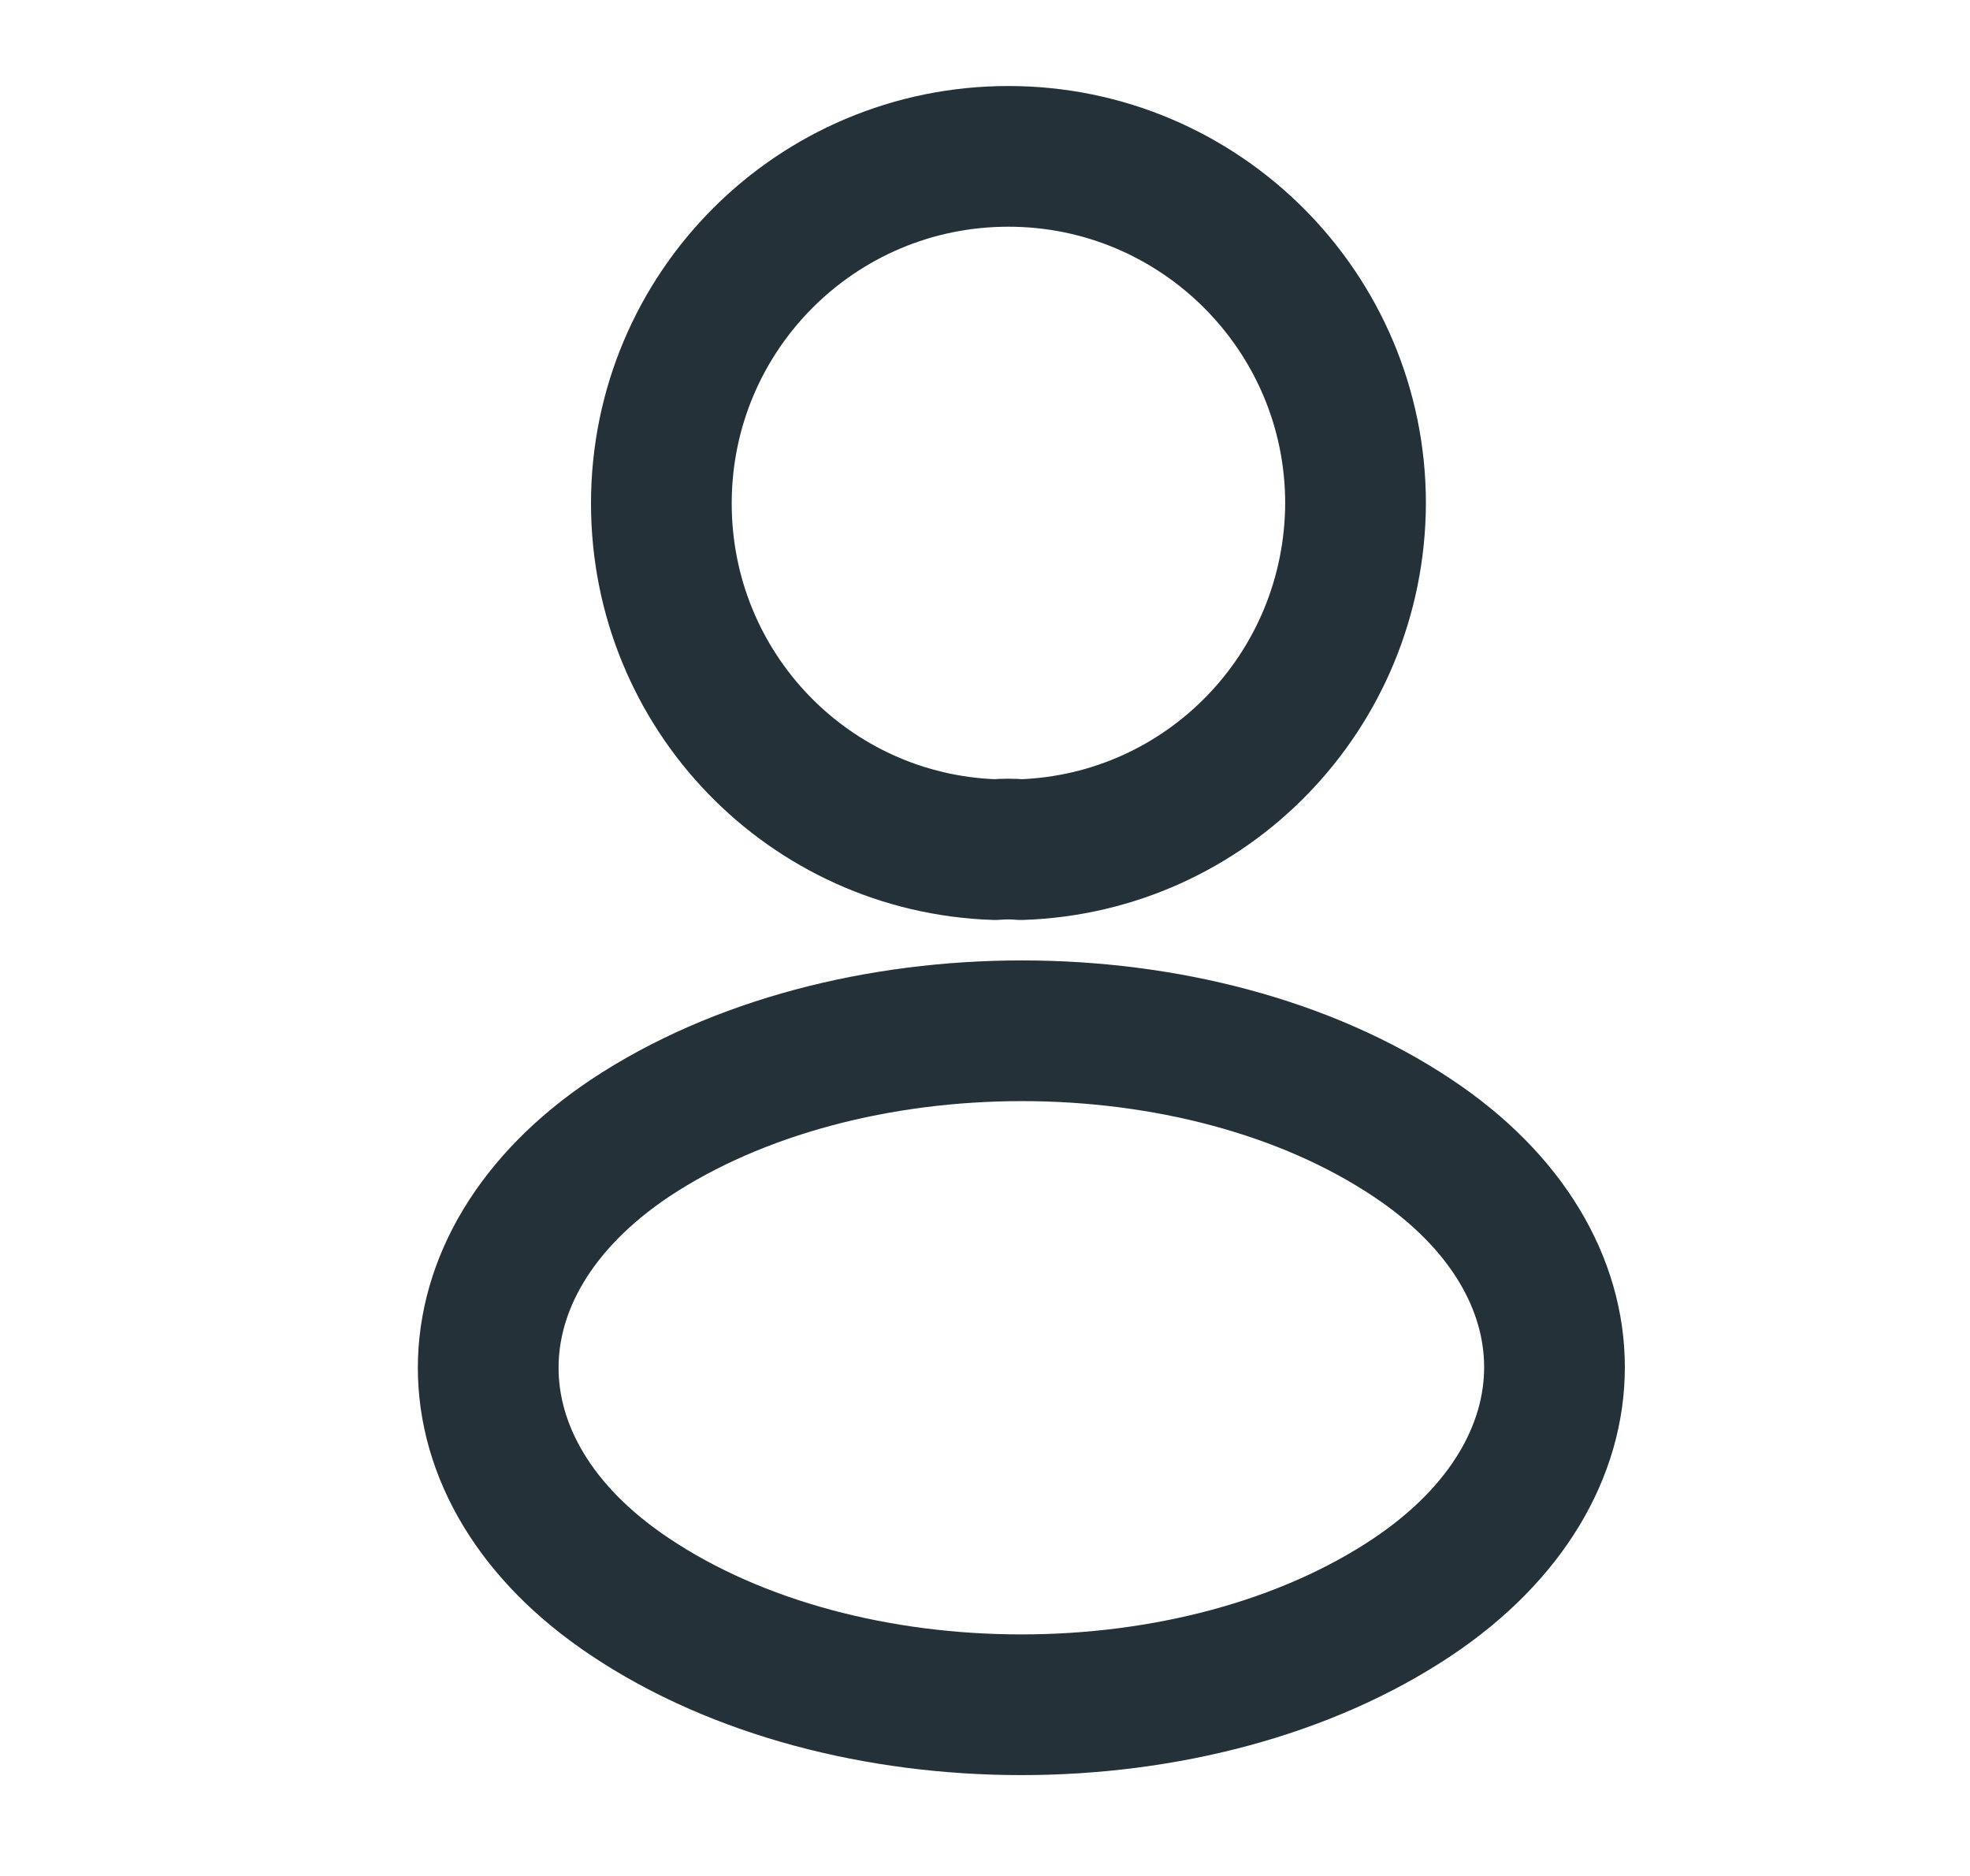 <svg width="21" height="20" viewBox="0 0 21 20" fill="none" xmlns="http://www.w3.org/2000/svg">
<path d="M10.883 9.058C10.8 9.05 10.7 9.05 10.608 9.058C8.625 8.992 7.05 7.367 7.05 5.367C7.05 3.325 8.7 1.667 10.75 1.667C12.791 1.667 14.45 3.325 14.45 5.367C14.441 7.367 12.867 8.992 10.883 9.058Z" stroke="#243138" stroke-width="1.5" stroke-linecap="round" stroke-linejoin="round"/>
<path d="M6.717 12.133C4.7 13.483 4.7 15.683 6.717 17.025C9.008 18.558 12.767 18.558 15.058 17.025C17.075 15.675 17.075 13.475 15.058 12.133C12.775 10.608 9.017 10.608 6.717 12.133Z" stroke="#243138" stroke-width="1.5" stroke-linecap="round" stroke-linejoin="round"/>
</svg>
